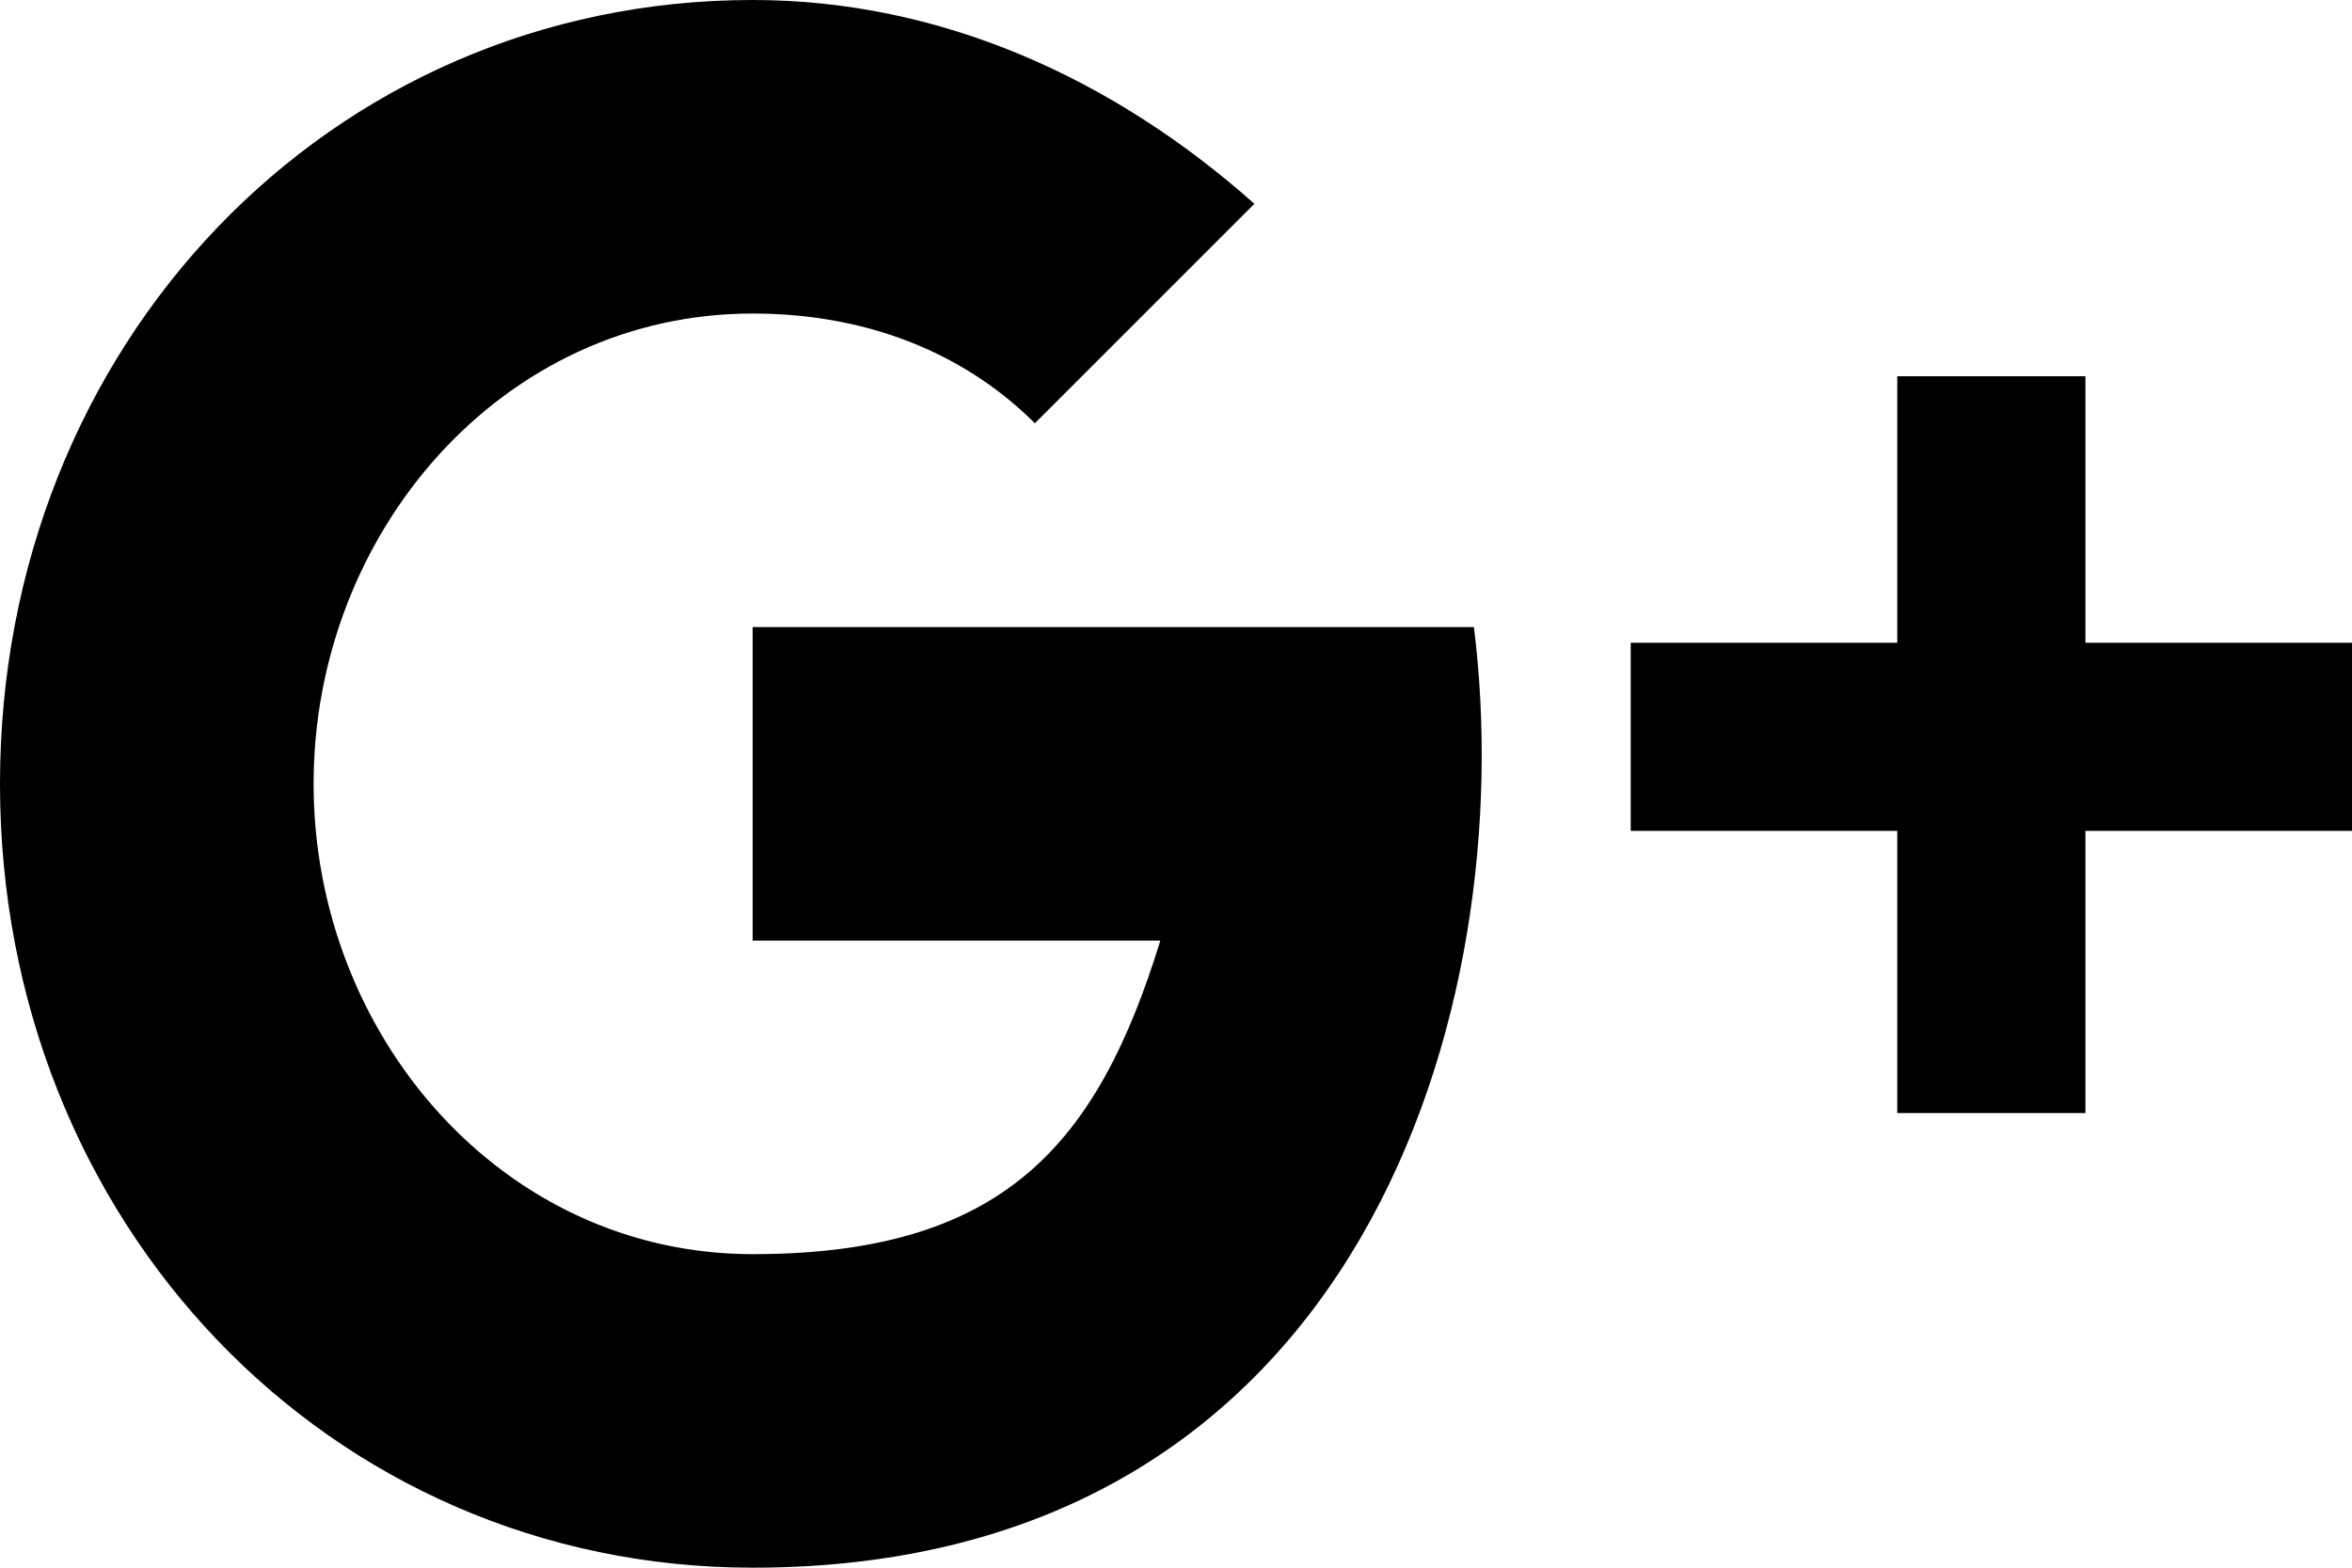 <?xml version="1.0" encoding="utf-8"?>
<!-- Generator: Adobe Illustrator 19.2.1, SVG Export Plug-In . SVG Version: 6.00 Build 0)  -->
<svg version="1.1" id="Layer_1" xmlns="http://www.w3.org/2000/svg" xmlns:xlink="http://www.w3.org/1999/xlink" x="0px" y="0px"
	 width="15px" height="10px" viewBox="0 0 15 10" style="enable-background:new 0 0 15 10;" xml:space="preserve">
<style type="text/css">
	.st0{fill-rule:evenodd;clip-rule:evenodd;}
</style>
<path class="st0" d="M4.8,4v2c0,0,1.8,0,2.6,0c-0.4,1.3-1,2-2.6,2C3.2,8,2,6.6,2,5c0-1.6,1.2-3,2.8-3c0.8,0,1.4,0.3,1.8,0.7
	C7,2.3,7,2.3,8,1.3C7.1,0.5,6,0,4.8,0C2.1,0,0,2.2,0,5c0,2.8,2.1,5,4.8,5c3.9,0,4.9-3.6,4.6-6C8.4,4,4.8,4,4.8,4z M13.3,4.1V2.4
	h-1.2v1.7h-1.7v1.2h1.7v1.8h1.2V5.3H15V4.1H13.3z"/>
</svg>
